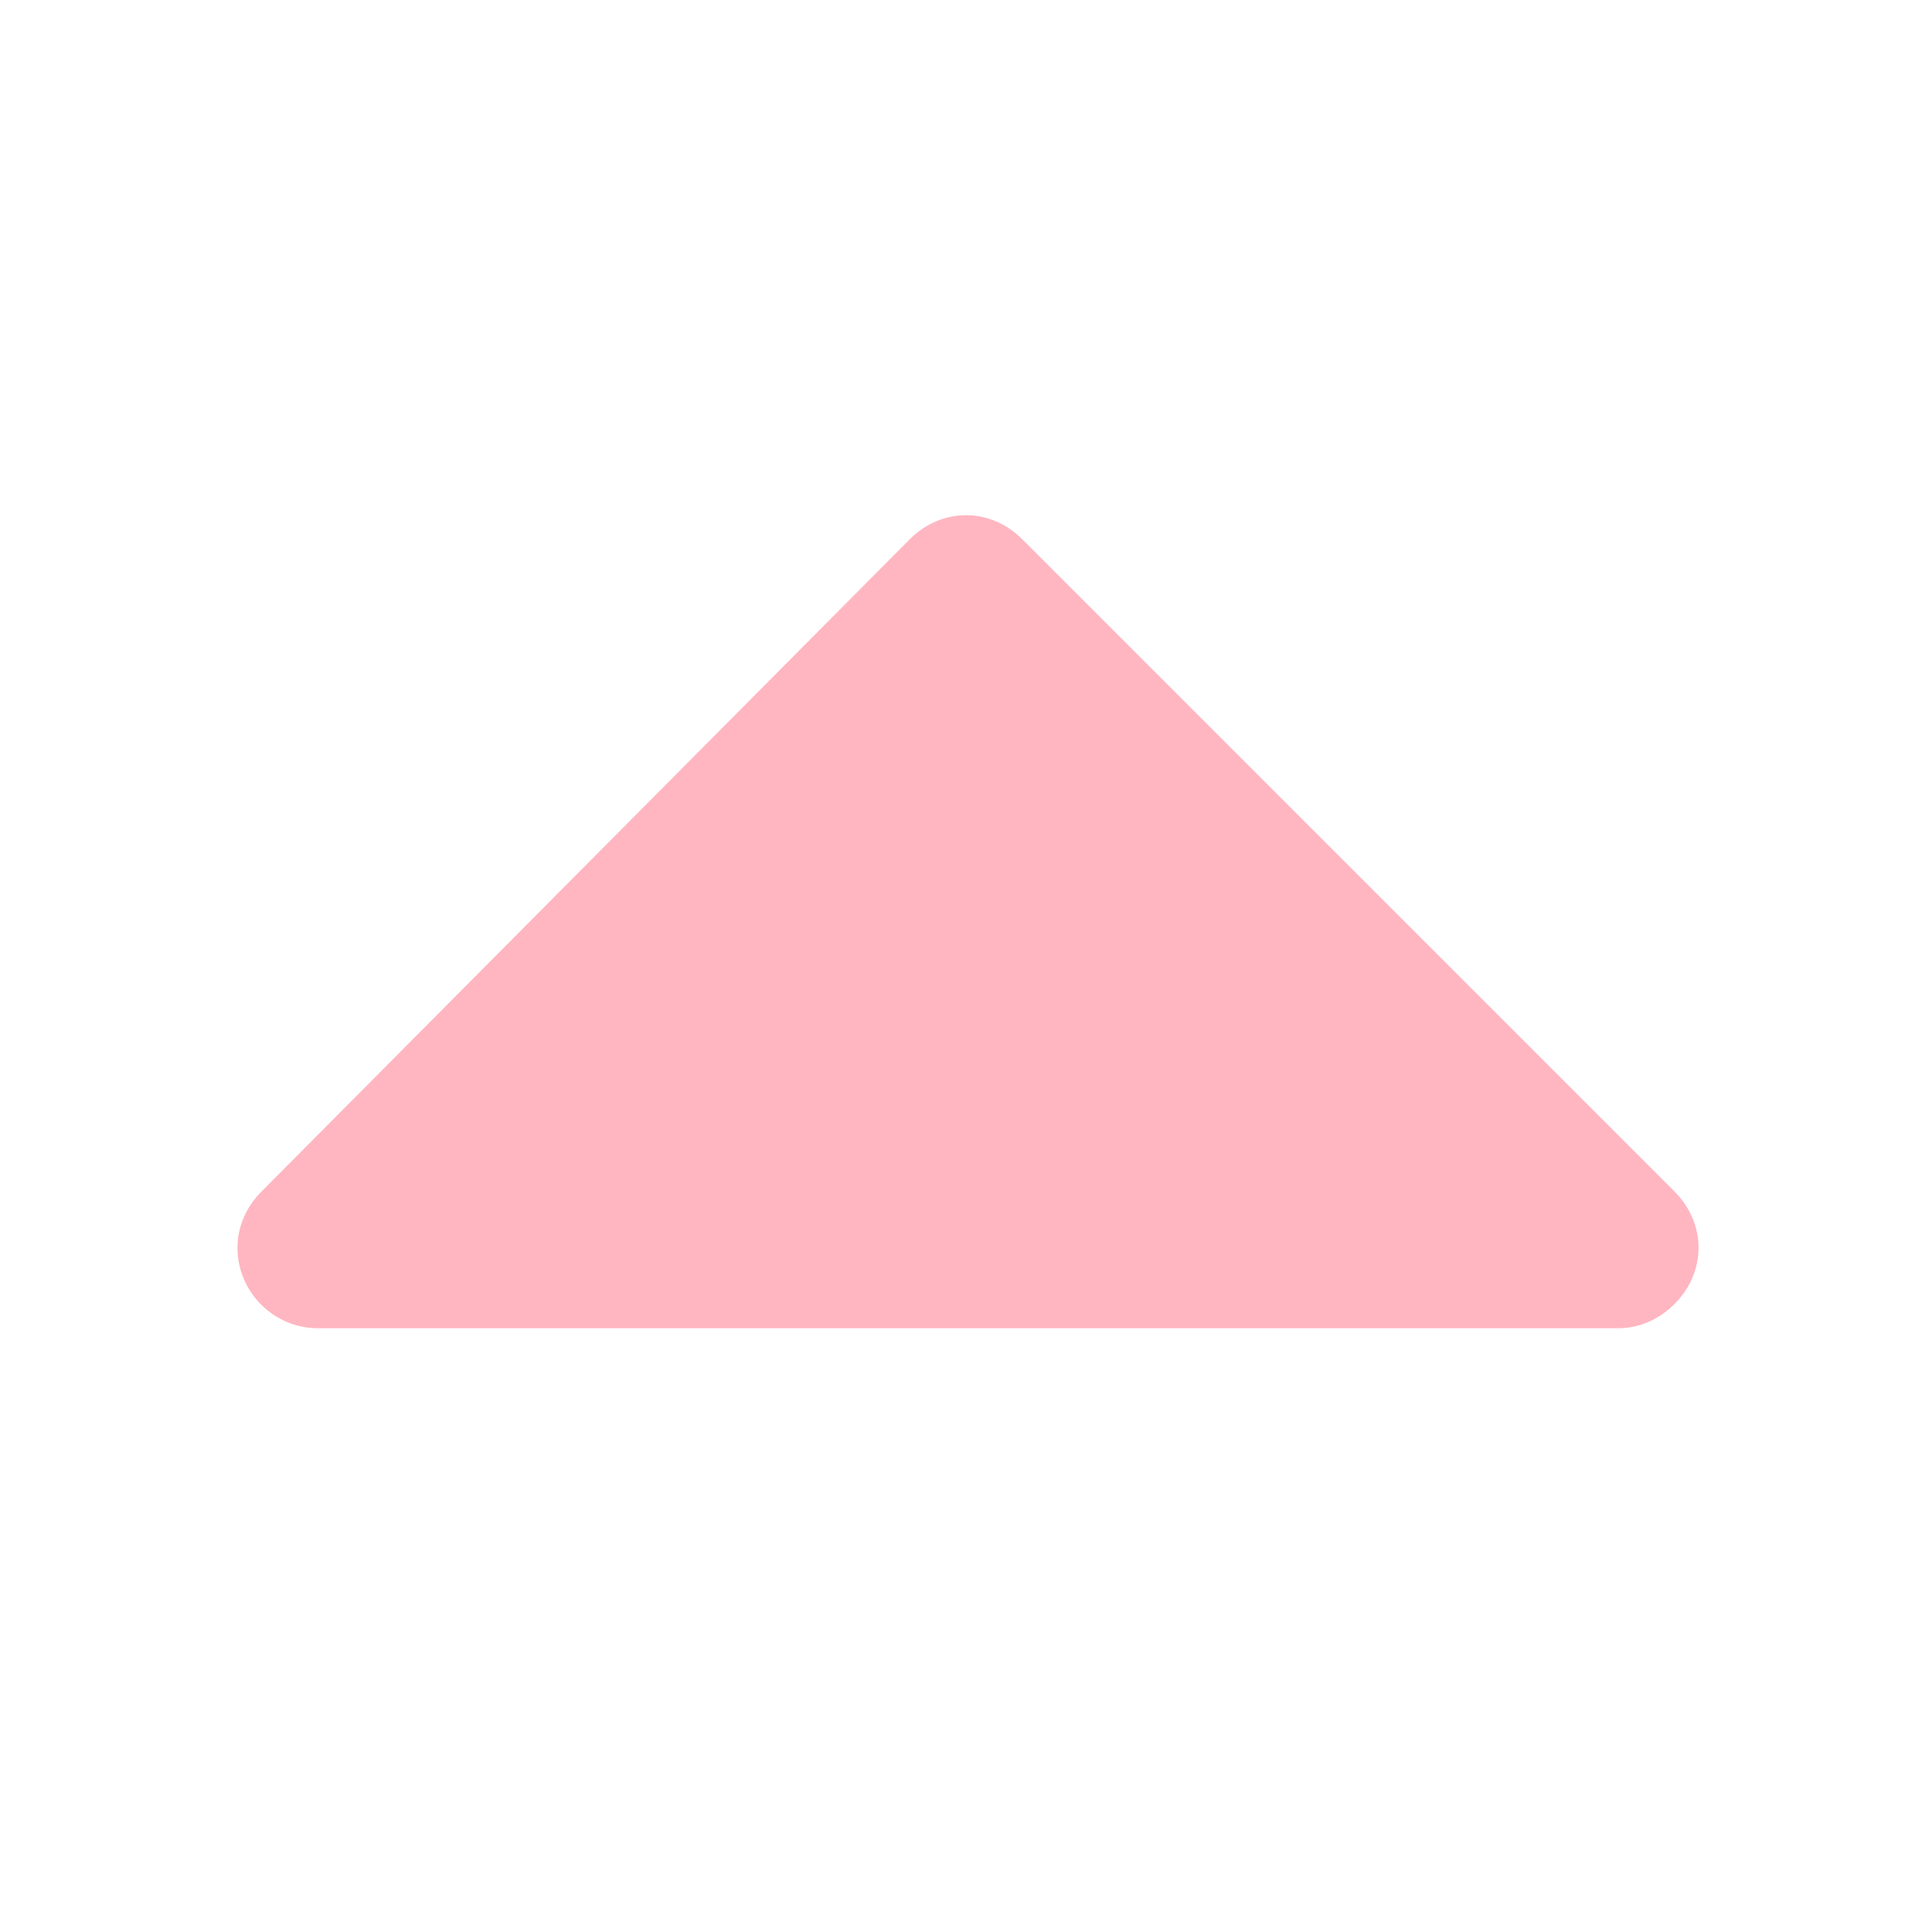 <?xml version="1.0" standalone="no"?><!DOCTYPE svg PUBLIC "-//W3C//DTD SVG 1.1//EN" "http://www.w3.org/Graphics/SVG/1.1/DTD/svg11.dtd"><svg t="1622697984263" class="icon" viewBox="0 0 1024 1024" version="1.1" xmlns="http://www.w3.org/2000/svg" p-id="2997" width="200" height="200" xmlns:xlink="http://www.w3.org/1999/xlink"><defs><style type="text/css"></style></defs><path d="M541.867 285.867l345.6 345.6c17.067 17.067 17.067 42.667 0 59.733-8.533 8.533-19.2 12.8-29.867 12.8H168.533c-23.467 0-42.667-19.2-42.667-42.667 0-10.667 4.267-21.333 12.8-29.867l343.467-345.6c17.067-17.067 42.667-17.067 59.733 0z" p-id="2998" fill="#FFB6C1"></path></svg>